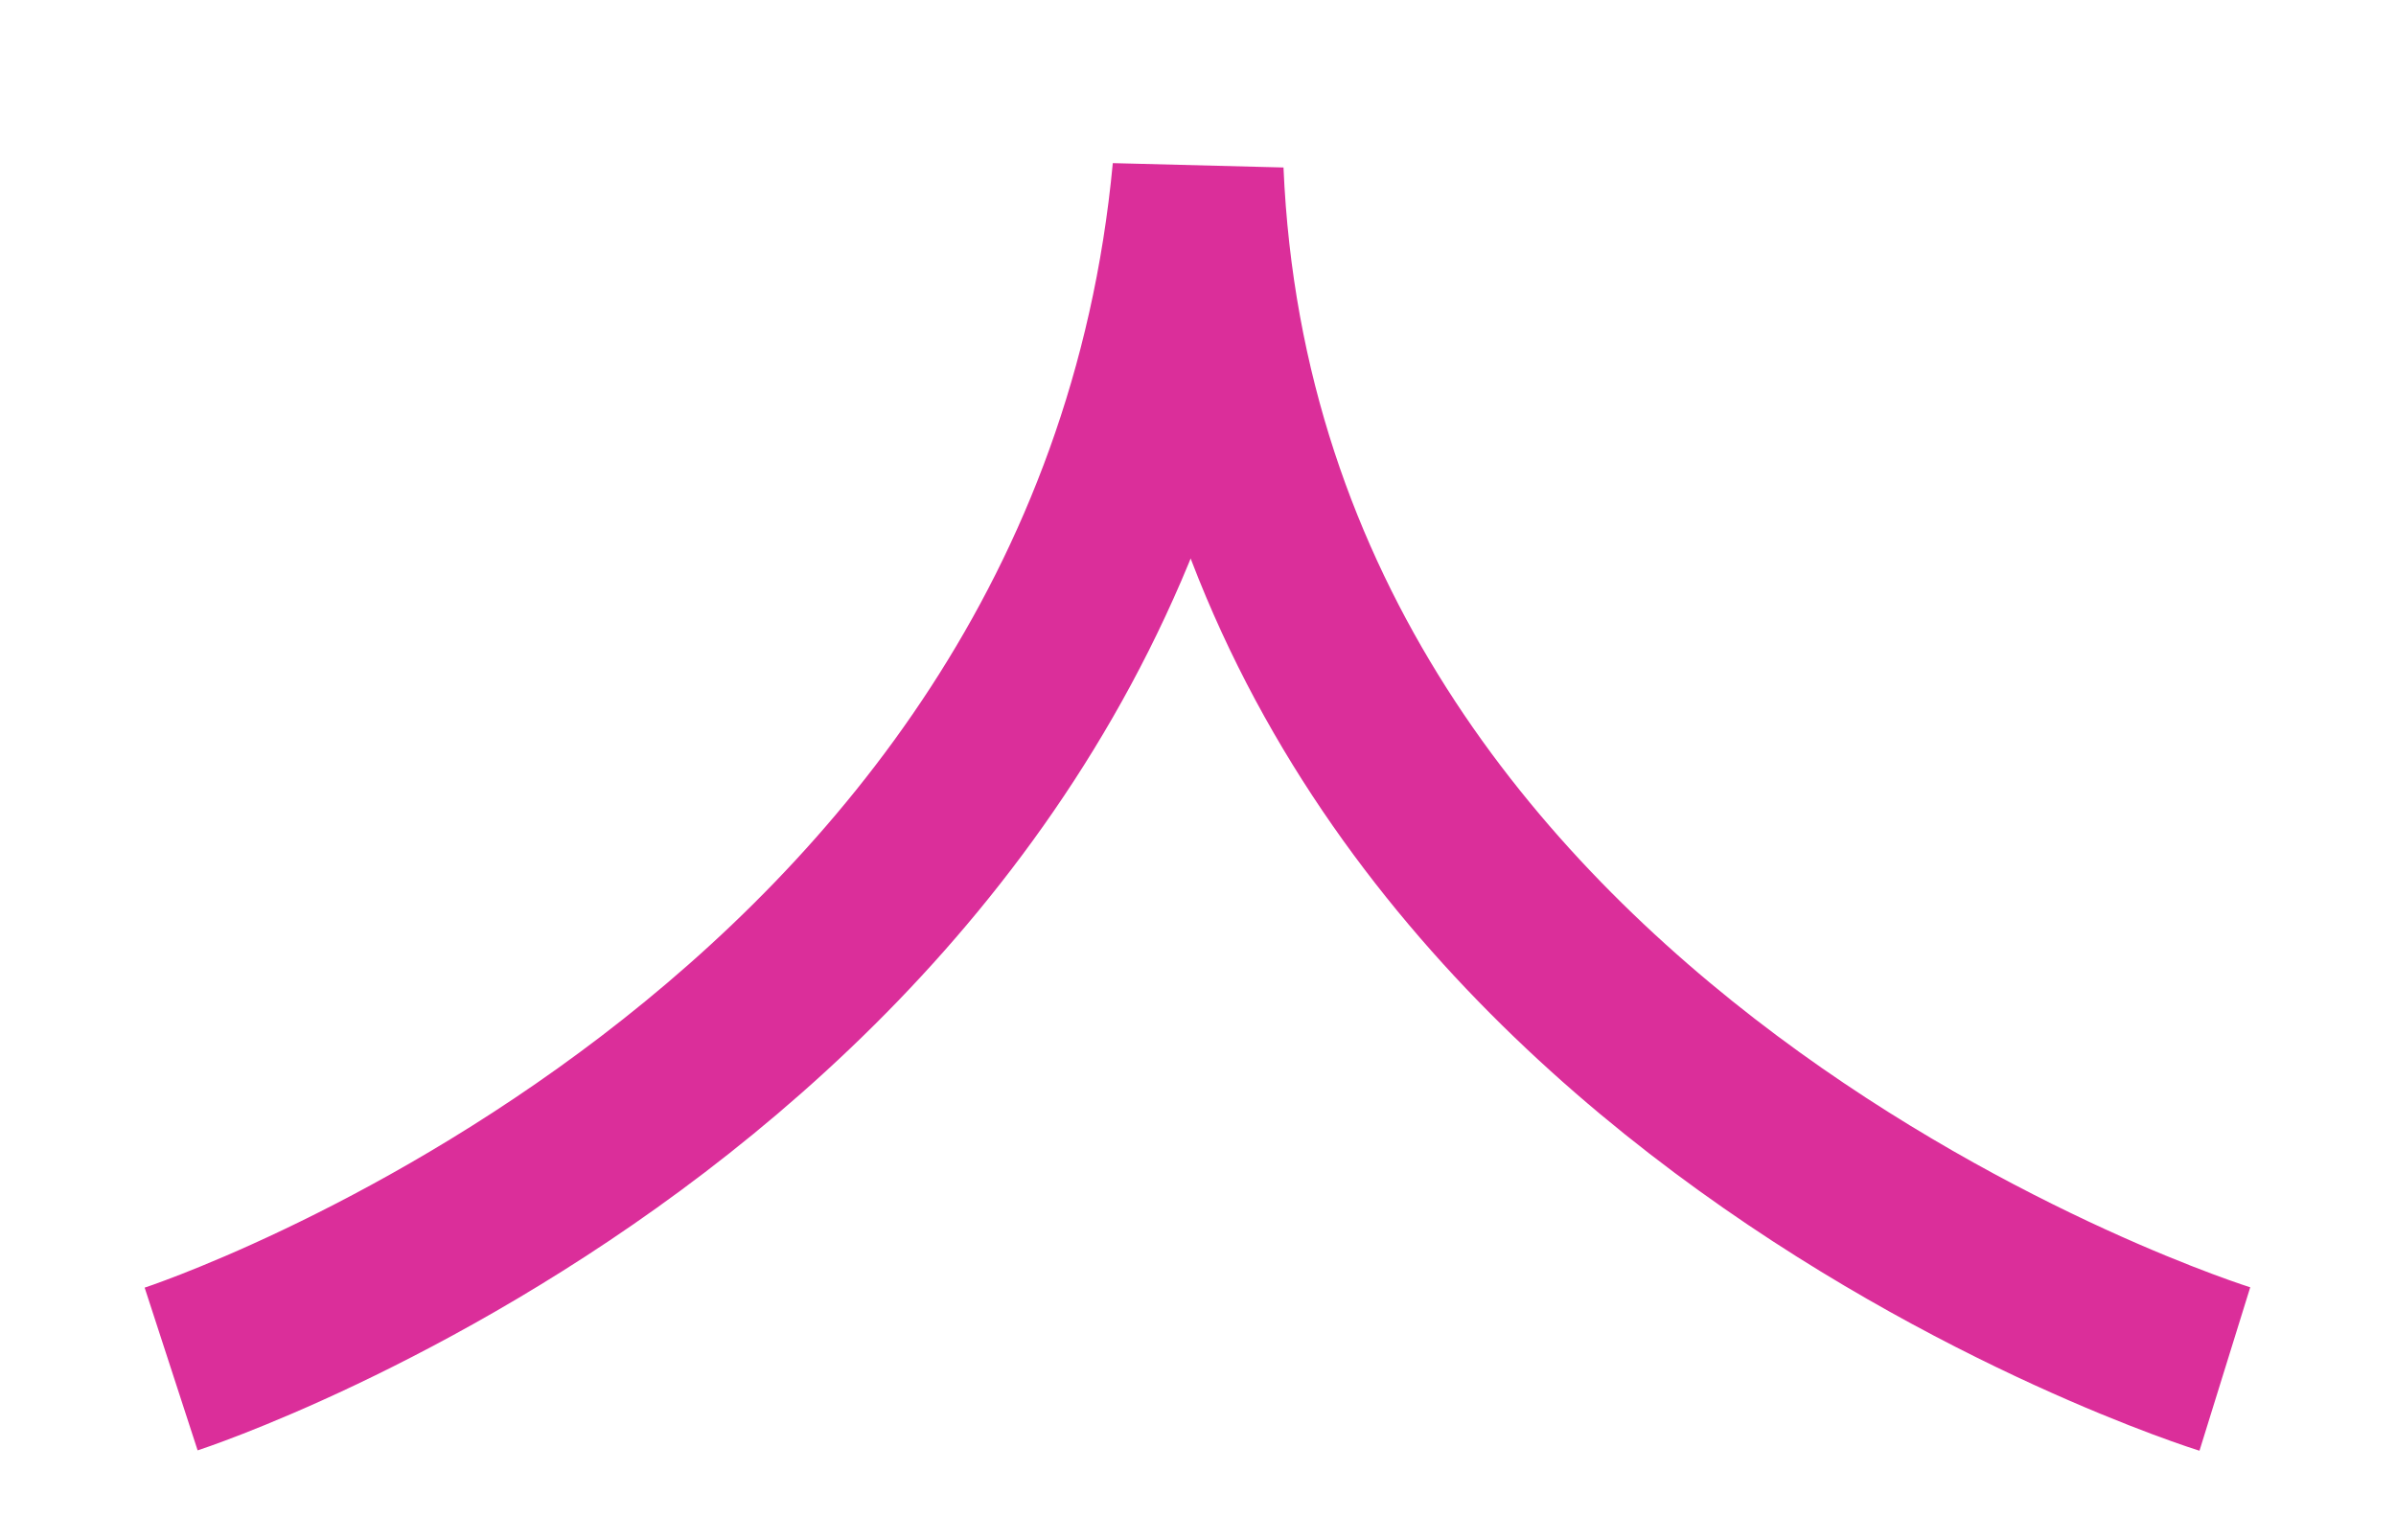 <svg width="14" height="9" viewBox="0 0 14 9" fill="none" xmlns="http://www.w3.org/2000/svg">
<path d="M1 8C1 8 6.511 6.206 7 1C7.222 6.206 13 8 13 8" stroke="#DB2E9A" stroke-miterlimit="10"/>
</svg>
